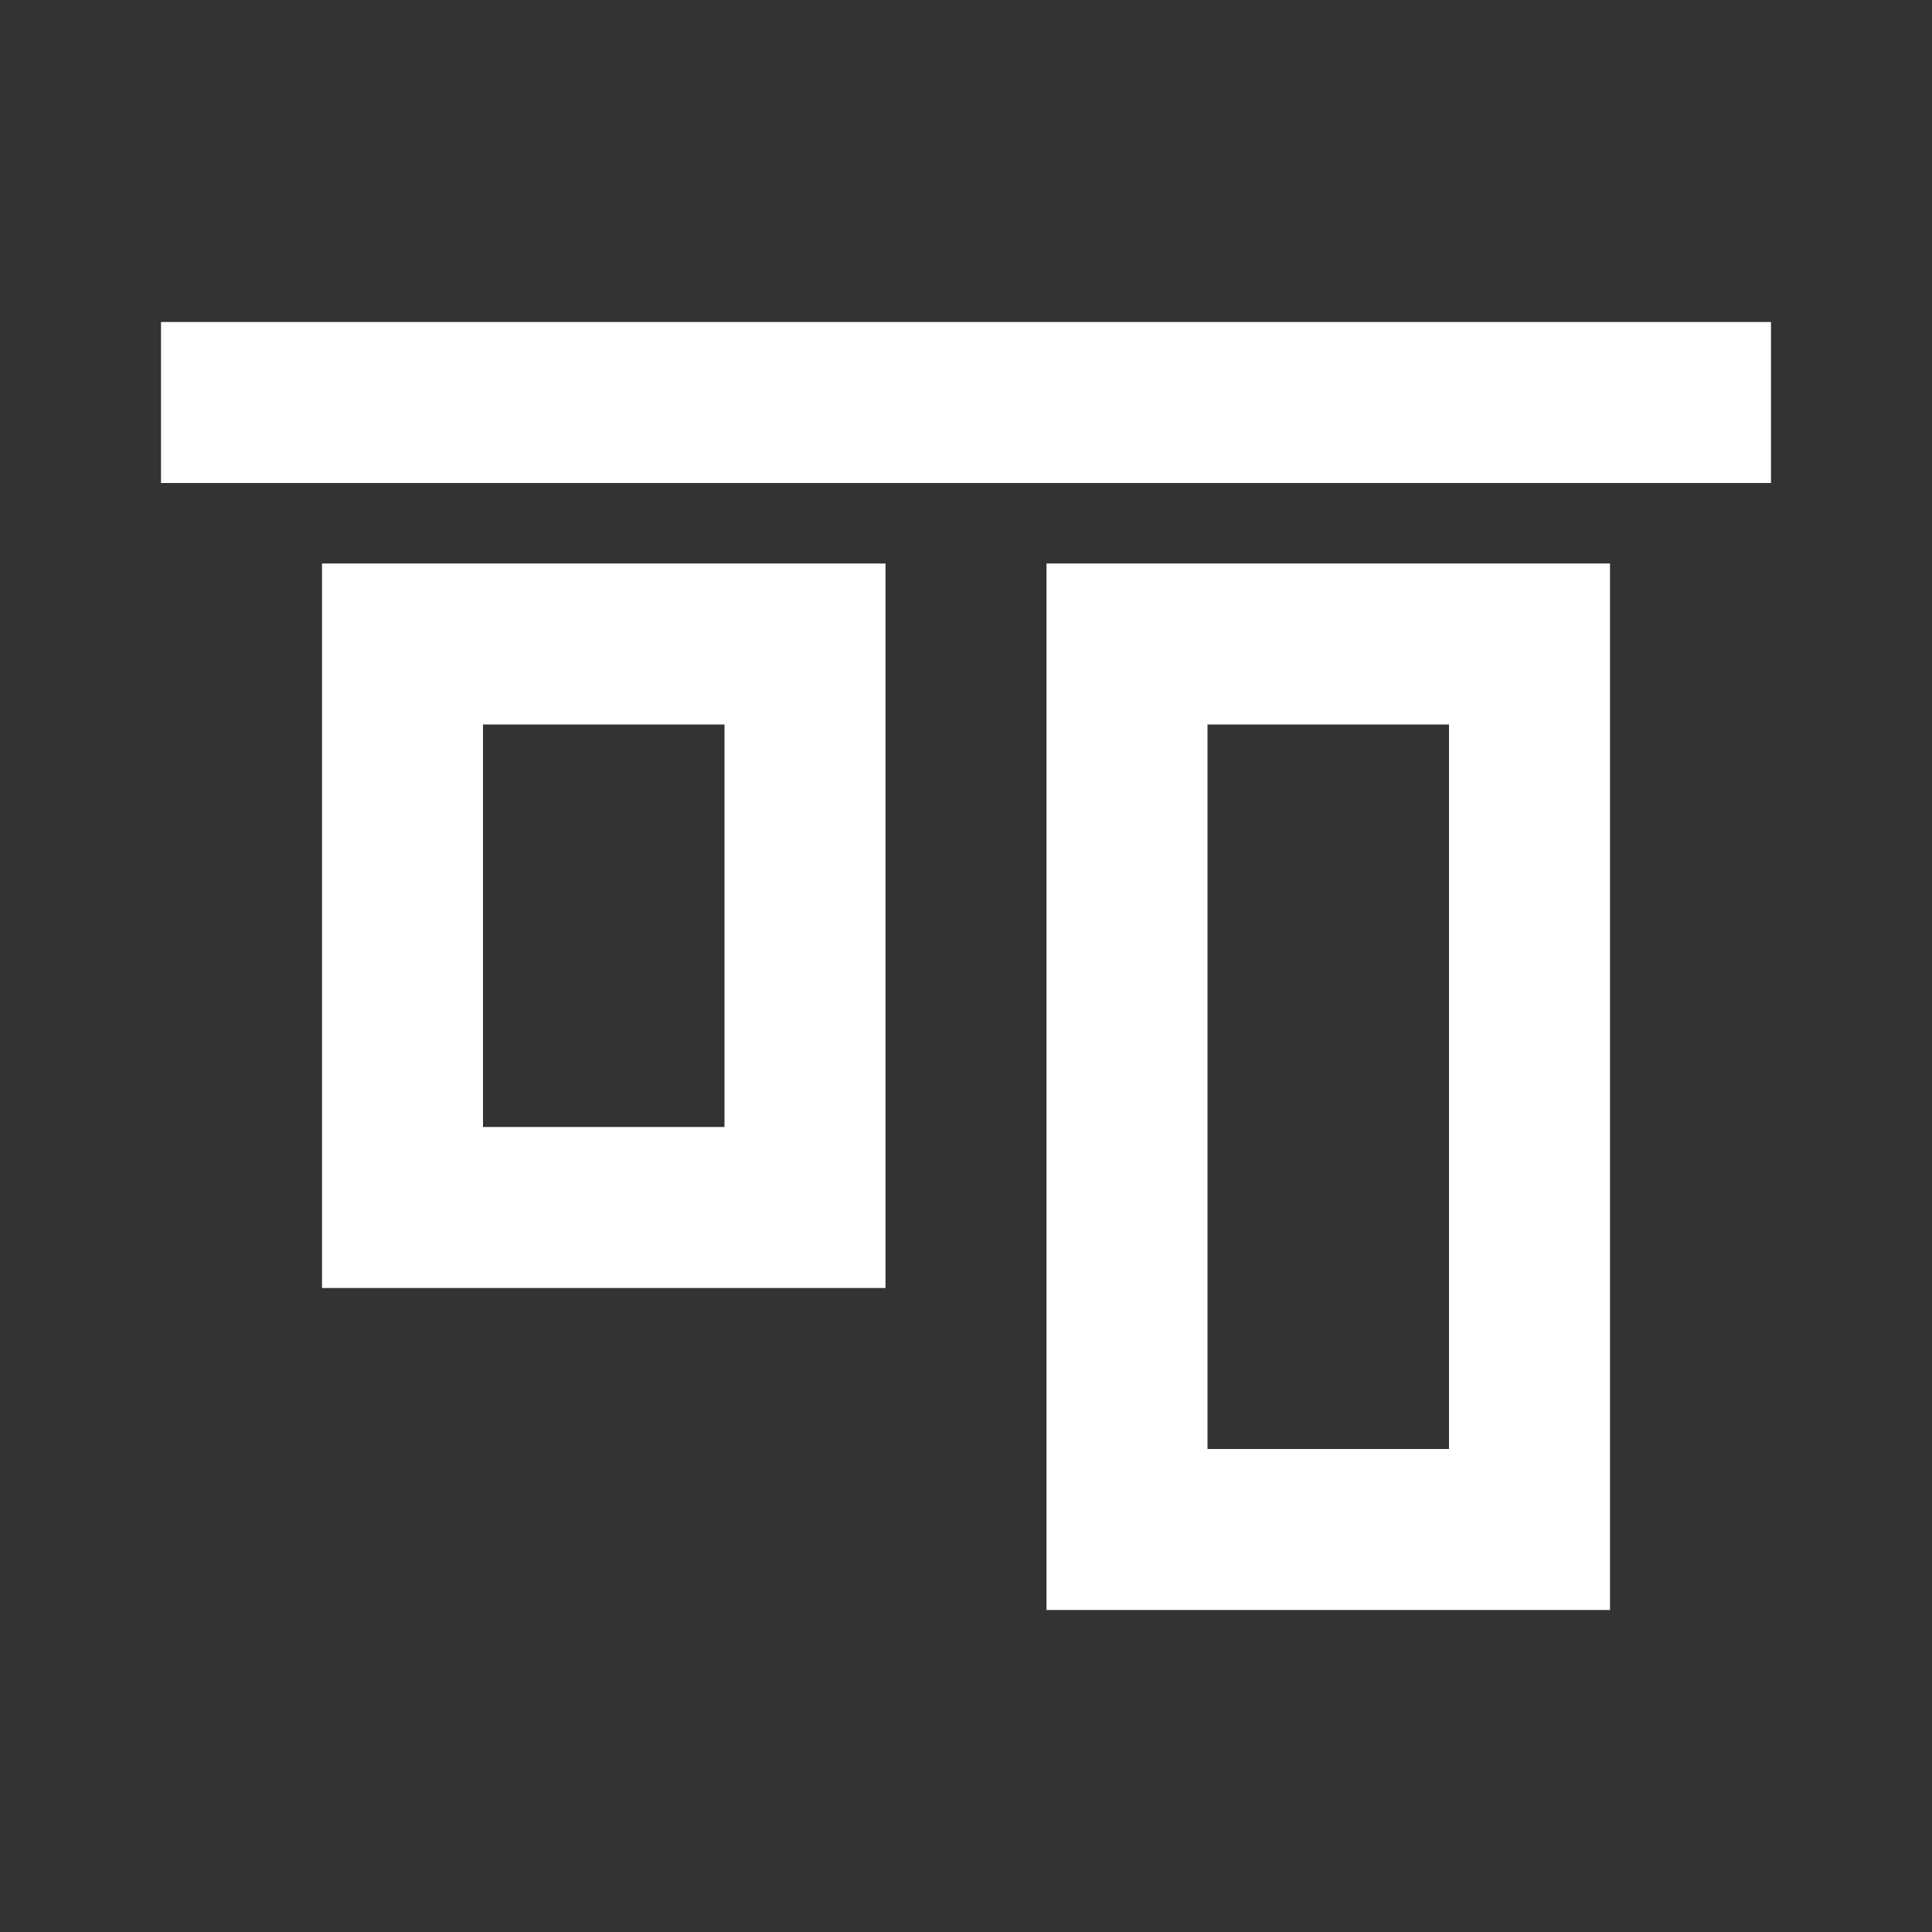 <svg width="512" height="512" viewBox="0 0 512 512" fill="none" xmlns="http://www.w3.org/2000/svg">
<rect x="0" y="0" width="512" height="512" fill="#333333" stroke="none"/>
<path d="M469.333 128V85.333H42.667V128H469.333ZM234.667 341.333V149.333H85.333V341.333H234.667ZM426.667 426.667V149.333H277.333V426.667H426.667ZM192 298.667H128V192H192V298.667ZM384 384H320V192H384V384Z" fill="white"/>
</svg>
